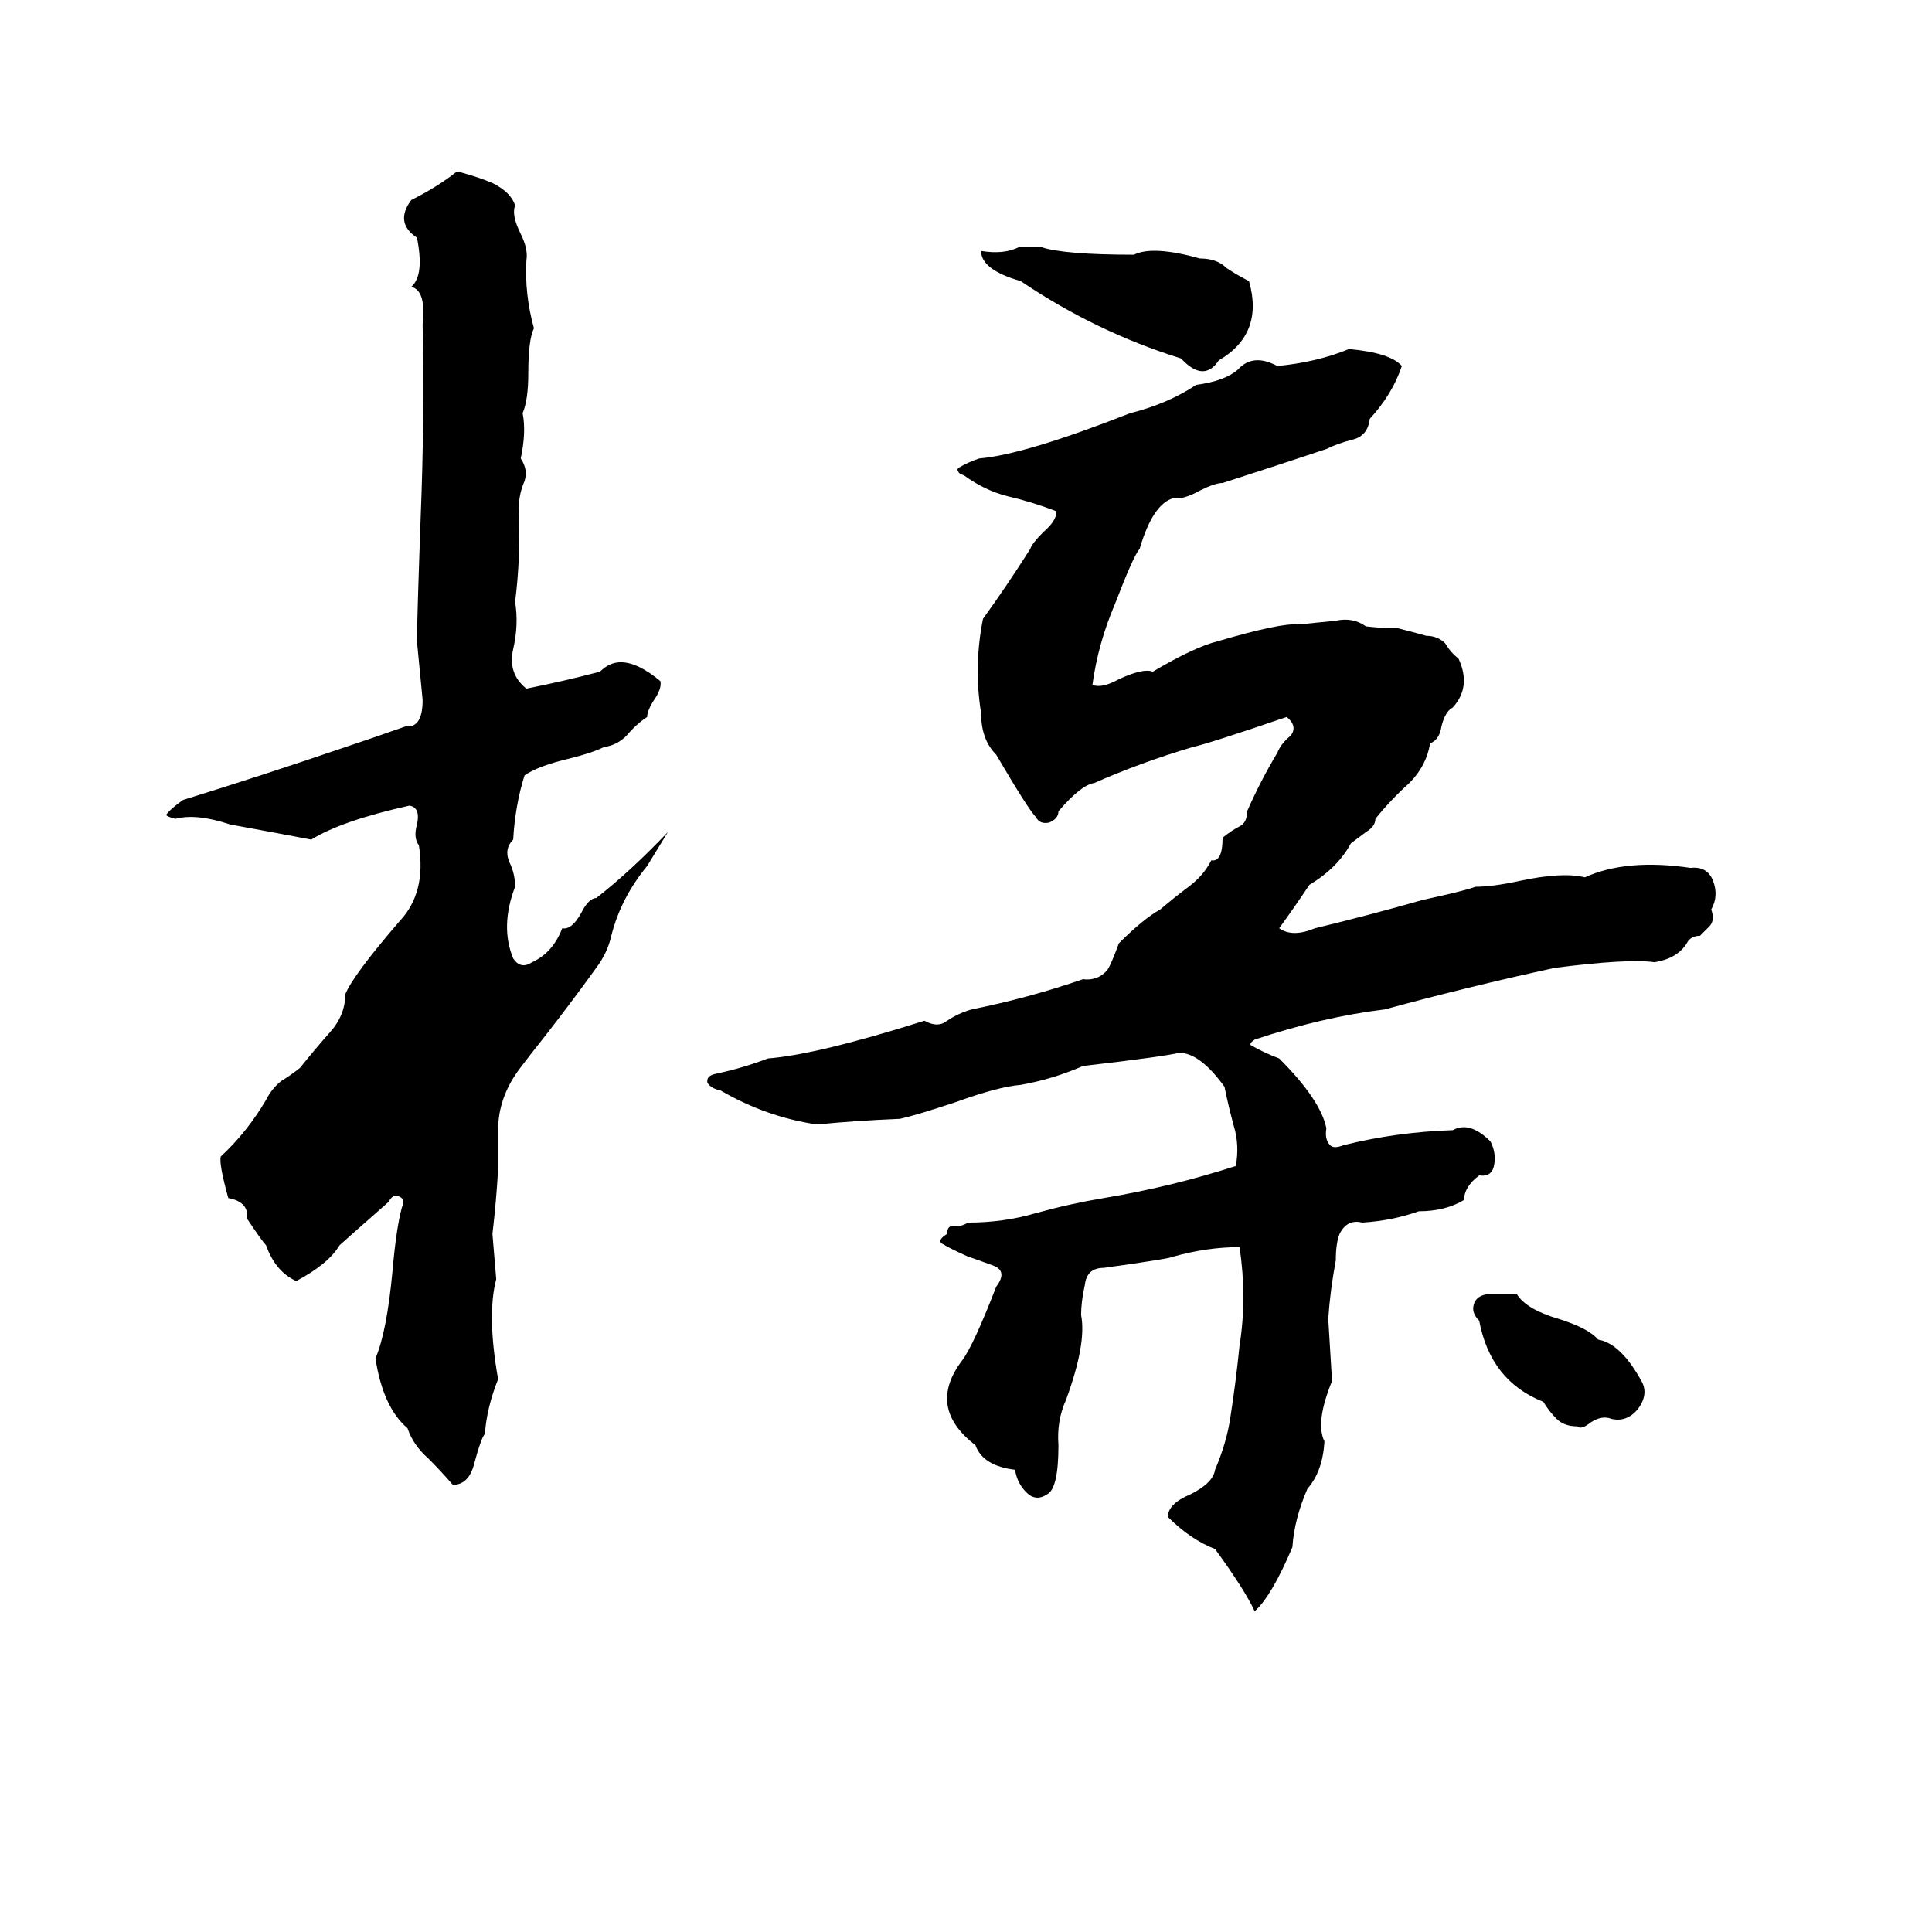 <svg xmlns="http://www.w3.org/2000/svg" viewBox="0 -800 1024 1024">
	<path fill="#000000" d="M242 -709H243Q254 -706 261 -703Q271 -698 273 -691Q271 -686 276 -676Q280 -668 279 -662Q278 -644 283 -626Q280 -620 280 -602Q280 -588 277 -581Q279 -571 276 -557Q280 -551 278 -545Q275 -538 275 -531Q276 -504 273 -481Q275 -469 272 -456Q269 -443 279 -435Q299 -439 318 -444Q323 -449 329 -449Q338 -449 350 -439Q351 -435 346 -428Q343 -423 343 -420Q337 -416 332 -410Q327 -405 320 -404Q314 -401 302 -398Q285 -394 278 -389Q273 -373 272 -355Q267 -350 270 -343Q273 -337 273 -330Q265 -309 272 -292Q276 -286 282 -290Q293 -295 298 -308Q303 -307 308 -316Q312 -324 316 -324Q334 -338 354 -359L343 -341Q329 -324 324 -304Q322 -295 316 -287Q303 -269 289 -251Q281 -241 275 -233Q264 -218 264 -201Q264 -190 264 -180Q263 -163 261 -146Q262 -134 263 -122Q258 -103 264 -69Q258 -54 257 -40Q255 -38 251 -23Q248 -13 240 -13Q234 -20 227 -27Q219 -34 216 -43Q203 -54 199 -80Q205 -94 208 -126Q210 -149 213 -160Q215 -165 211 -166Q208 -167 206 -163Q181 -141 180 -140Q174 -130 157 -121Q146 -126 141 -140Q139 -142 131 -154Q132 -163 121 -165Q116 -183 117 -187Q131 -200 141 -217Q144 -223 149 -227Q154 -230 159 -234Q167 -244 175 -253Q183 -262 183 -273Q187 -283 212 -312Q226 -327 222 -352Q219 -356 221 -363Q223 -372 217 -373Q181 -365 165 -355Q144 -359 122 -363Q104 -369 93 -366Q89 -367 88 -368Q90 -371 97 -376Q139 -389 180 -403Q198 -409 215 -415Q224 -414 224 -429L221 -460Q221 -471 223 -527Q225 -577 224 -628Q226 -646 218 -648Q225 -654 221 -674Q209 -682 218 -694Q232 -701 242 -709ZM540 -669H552Q564 -665 601 -665Q611 -670 636 -663Q645 -663 650 -658Q656 -654 662 -651Q670 -623 646 -609Q638 -597 626 -610Q581 -624 541 -651Q520 -657 520 -667Q532 -665 540 -669ZM715 -615Q737 -613 743 -606Q738 -591 726 -578Q725 -569 717 -567Q709 -565 703 -562Q676 -553 648 -544Q644 -544 636 -540Q627 -535 622 -536Q611 -533 604 -509Q601 -506 591 -480Q582 -459 579 -437Q584 -435 593 -440Q606 -446 611 -444Q633 -457 645 -460Q679 -470 688 -469Q698 -470 708 -471Q717 -473 724 -468Q733 -467 741 -467Q749 -465 756 -463Q762 -463 766 -459Q769 -454 773 -451Q780 -436 770 -425Q766 -423 764 -415Q763 -408 758 -406Q756 -394 747 -385Q737 -376 729 -366Q729 -362 724 -359L716 -353Q709 -340 694 -331Q686 -319 678 -308Q685 -303 697 -308Q726 -315 754 -323Q777 -328 782 -330Q791 -330 805 -333Q828 -338 840 -335Q862 -345 896 -340Q905 -341 908 -333Q911 -325 907 -318Q909 -312 906 -309Q904 -307 901 -304Q896 -304 894 -300Q889 -292 877 -290Q863 -292 824 -287Q778 -277 734 -265Q701 -261 665 -249Q662 -247 663 -246Q670 -242 678 -239Q700 -217 703 -202Q702 -196 705 -193Q707 -191 712 -193Q740 -200 770 -201Q779 -206 790 -195Q793 -189 792 -183Q791 -176 784 -177Q776 -171 776 -164Q766 -158 752 -158Q738 -153 722 -152Q714 -154 710 -146Q708 -141 708 -132Q705 -116 704 -101Q705 -84 706 -68Q697 -46 702 -36Q701 -20 693 -11Q686 5 685 20Q674 46 665 54Q660 43 644 21Q631 16 619 4Q619 -3 631 -8Q643 -14 644 -21Q650 -35 652 -48Q655 -67 657 -87Q661 -112 657 -139Q640 -139 622 -134Q621 -133 585 -128Q576 -128 575 -119Q573 -110 573 -103Q576 -88 565 -58Q560 -47 561 -34Q561 -11 555 -8Q549 -4 544 -9Q539 -14 538 -21Q521 -23 517 -34Q491 -54 510 -79Q516 -87 528 -118Q534 -126 527 -129Q519 -132 513 -134Q504 -138 499 -141Q497 -143 502 -146Q502 -151 506 -150Q510 -150 513 -152Q532 -152 549 -157Q567 -162 585 -165Q621 -171 655 -182Q657 -193 654 -203Q651 -214 649 -224Q636 -242 625 -242Q617 -240 574 -235Q558 -228 541 -225Q529 -224 507 -216Q486 -209 477 -207Q453 -206 433 -204Q406 -208 382 -222Q377 -223 375 -226Q374 -230 380 -231Q394 -234 407 -239Q433 -241 490 -259Q497 -255 502 -259Q508 -263 515 -265Q545 -271 574 -281Q582 -280 587 -286Q589 -289 593 -300Q606 -313 615 -318Q622 -324 630 -330Q638 -336 642 -344Q648 -343 648 -356Q653 -360 657 -362Q661 -364 661 -370Q668 -386 677 -401Q679 -406 684 -410Q688 -415 682 -420Q641 -406 632 -404Q605 -396 580 -385Q573 -384 561 -370Q561 -366 556 -364Q551 -363 549 -367Q545 -371 528 -400Q520 -408 520 -422Q516 -447 521 -472Q534 -490 546 -509Q547 -512 553 -518Q560 -524 560 -529Q547 -534 534 -537Q522 -540 511 -548Q508 -549 508 -550Q507 -551 508 -552Q513 -555 519 -557Q543 -559 599 -581Q619 -586 634 -596Q649 -598 656 -604Q664 -613 677 -606Q698 -608 715 -615ZM788 -114H804Q809 -106 826 -101Q842 -96 847 -90Q859 -88 870 -68Q874 -61 868 -53Q862 -46 854 -48Q849 -50 843 -46Q838 -42 836 -44Q829 -44 825 -48Q821 -52 818 -57Q790 -68 784 -100Q780 -104 781 -108Q782 -113 788 -114Z"/>
</svg>